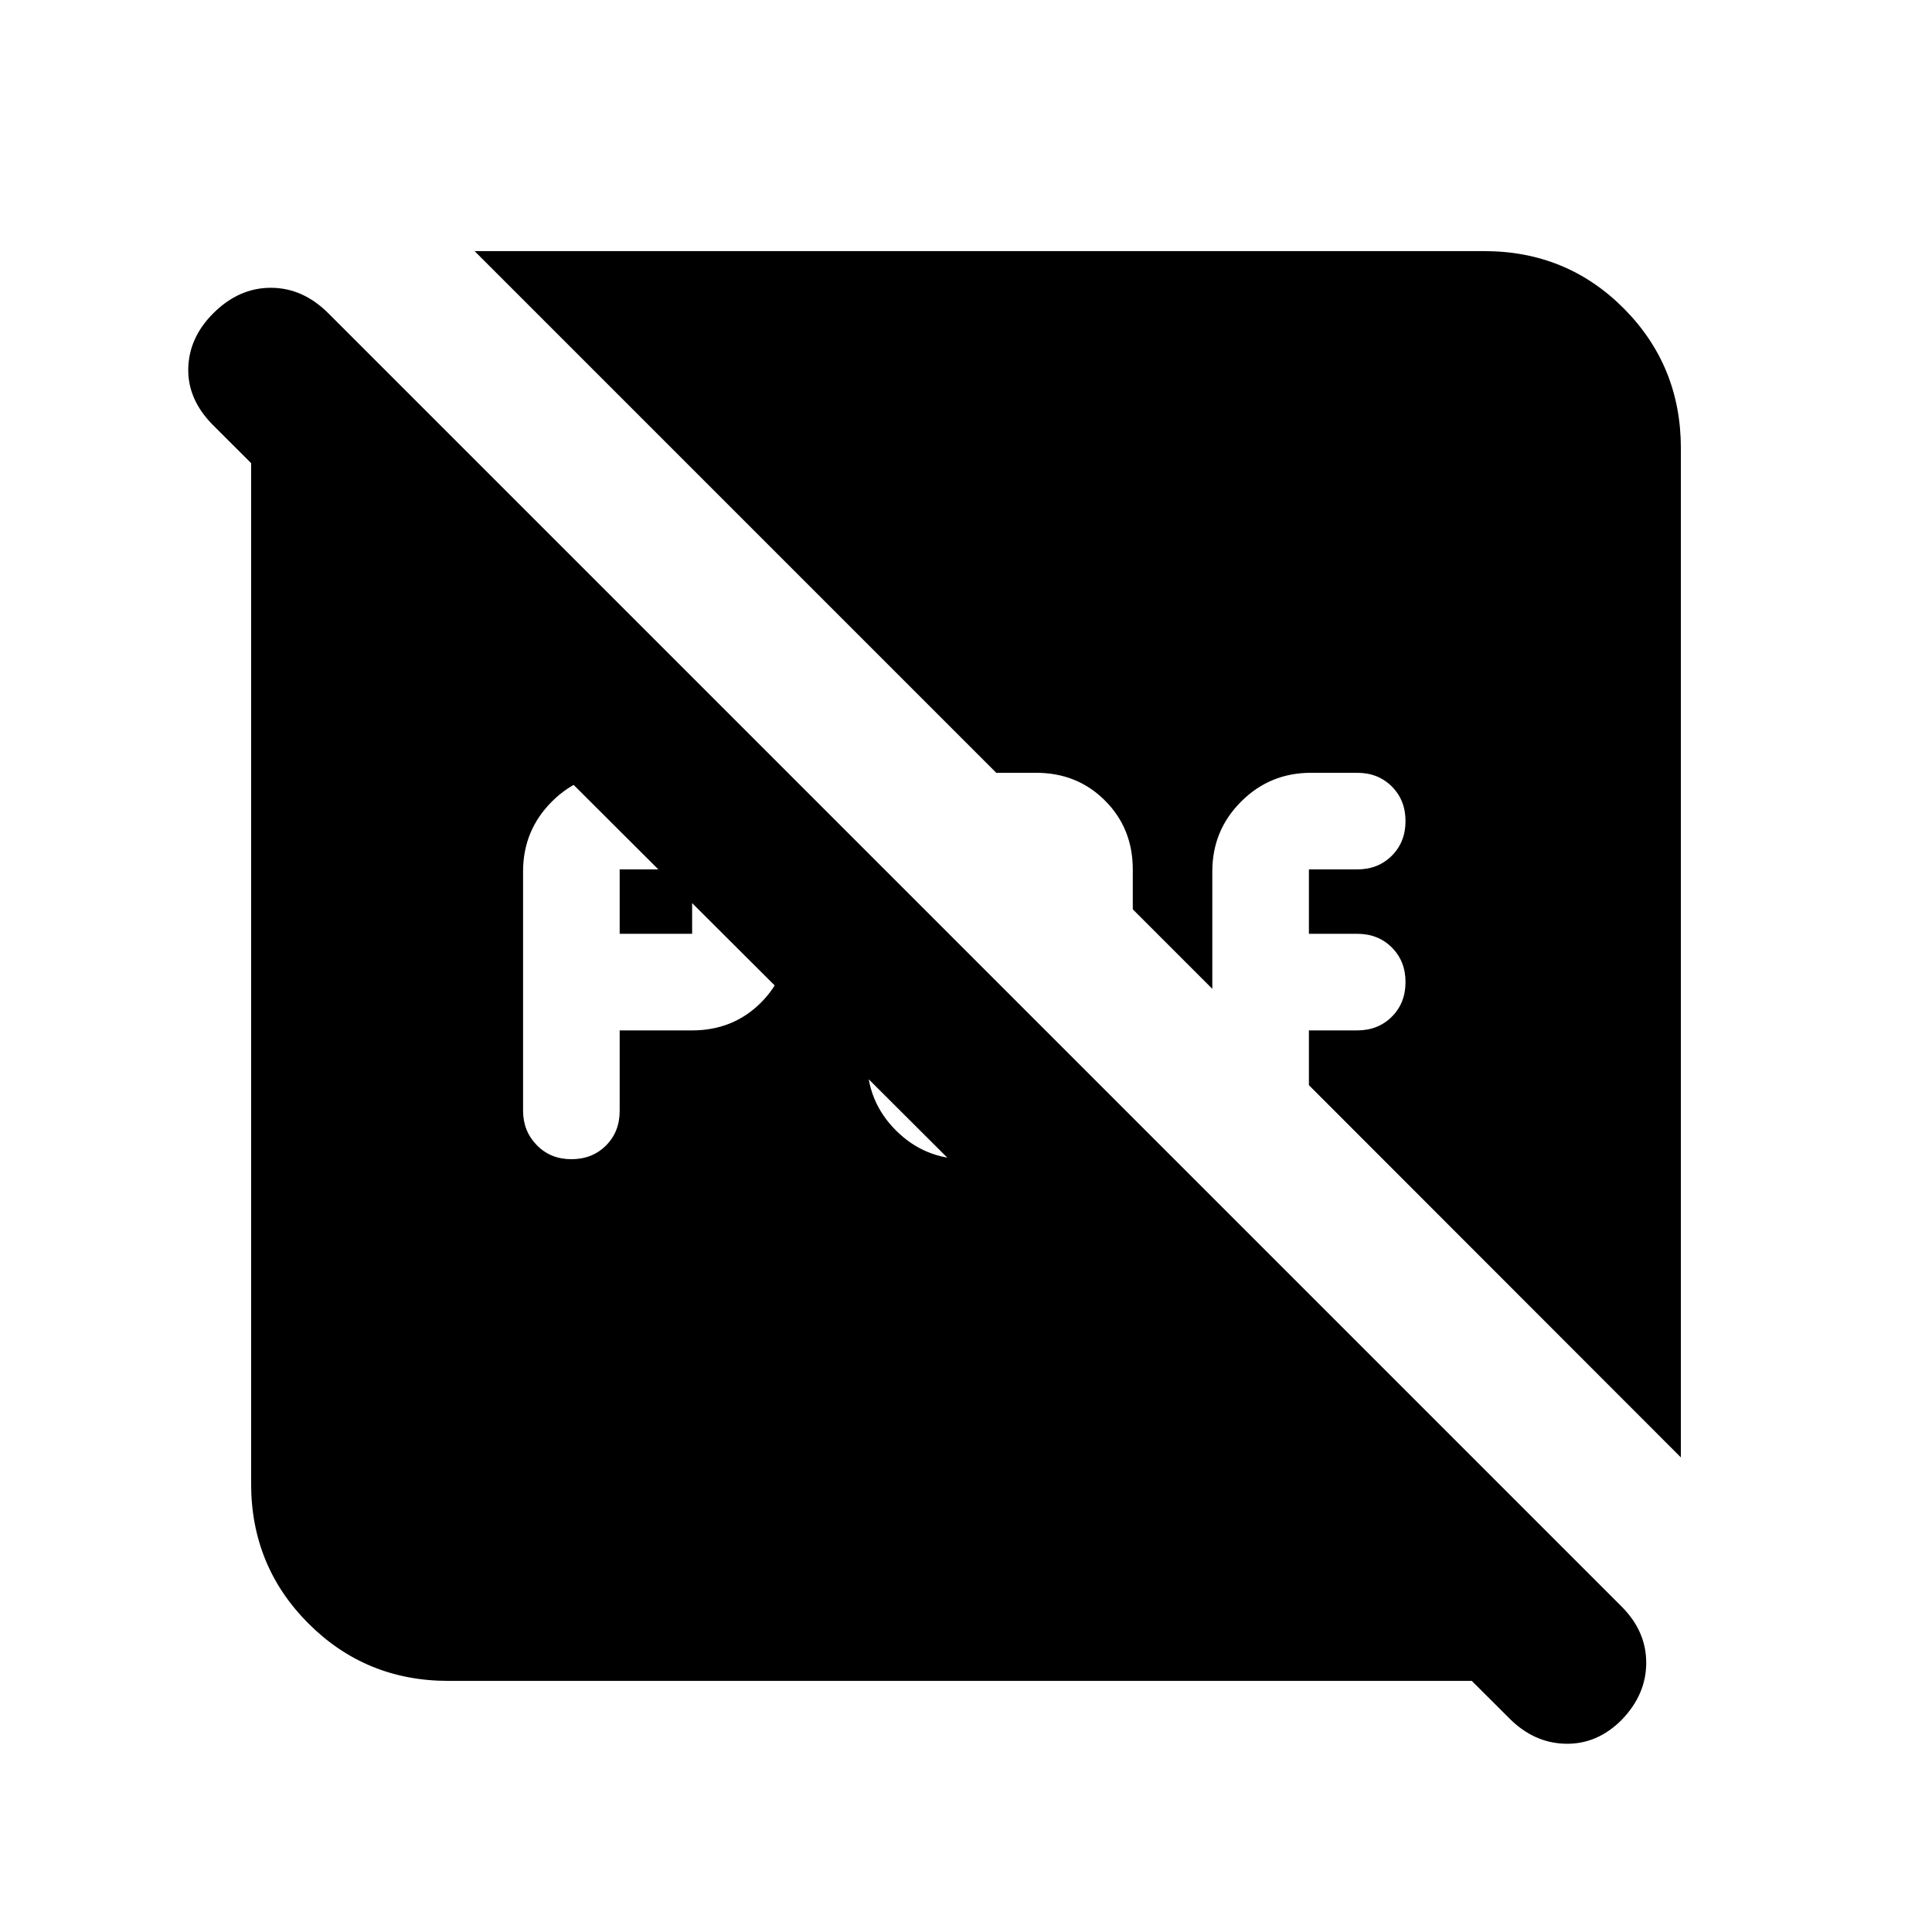<svg xmlns="http://www.w3.org/2000/svg" height="20" viewBox="0 96 960 960" width="20"><path d="M307.913 560v-32h36v32h-36Zm-24 112q10.4 0 17.2-6.8 6.8-6.8 6.8-17.2v-40h36q20.4 0 34.2-13.8 13.8-13.8 13.8-34.2v-32q0-20.4-13.8-34.2-13.8-13.8-34.2-13.8h-34.999q-20.387 0-34.694 14.307-14.307 14.306-14.307 34.694v118.912q0 10.087 6.8 17.087t17.2 7Zm195.957 0h35q13.26 0 24.608-8.044 11.348-8.043 16.087-19.869l-40.695-40.696V624h-36v-56.609l-48-48v103.608q0 20.388 14.306 34.694Q459.483 672 479.87 672ZM222.783 931.218q-41.005 0-69.503-28.498-28.498-28.498-28.498-69.503V318.783q0-20.696 9.174-39.109 9.174-18.414 29.218-27.979L805.87 894.391q-13.957 20.61-31.805 28.718-17.848 8.109-36.848 8.109H222.783Zm527.32 18.745L105.956 307.348q-12.696-12.696-12.413-28.109.283-15.413 12.413-27.544 12.696-12.696 28.609-12.696 15.913 0 28.609 12.696l642.615 642.616q12.212 12.211 12.212 27.907 0 15.695-12.131 28.304-12.13 12.218-27.826 11.935-15.696-.283-27.941-12.494Zm85.115-129.789L650.391 635.212V608h24q10.4 0 17.2-6.8 6.8-6.8 6.8-17.2 0-10.4-6.8-17.2-6.8-6.8-17.2-6.8h-24v-32h24q10.4 0 17.2-6.8 6.8-6.8 6.8-17.2 0-10.4-6.8-17.2-6.8-6.8-17.2-6.8h-23q-20.387 0-34.693 14.307-14.307 14.306-14.307 34.694v58.346l-39.521-39.521V528q0-20.4-13.8-34.2-13.8-13.8-34.2-13.8h-19.826L235.826 220.782h501.691q41.005 0 69.353 28.498 28.348 28.498 28.348 69.503v501.391Z"/></svg>